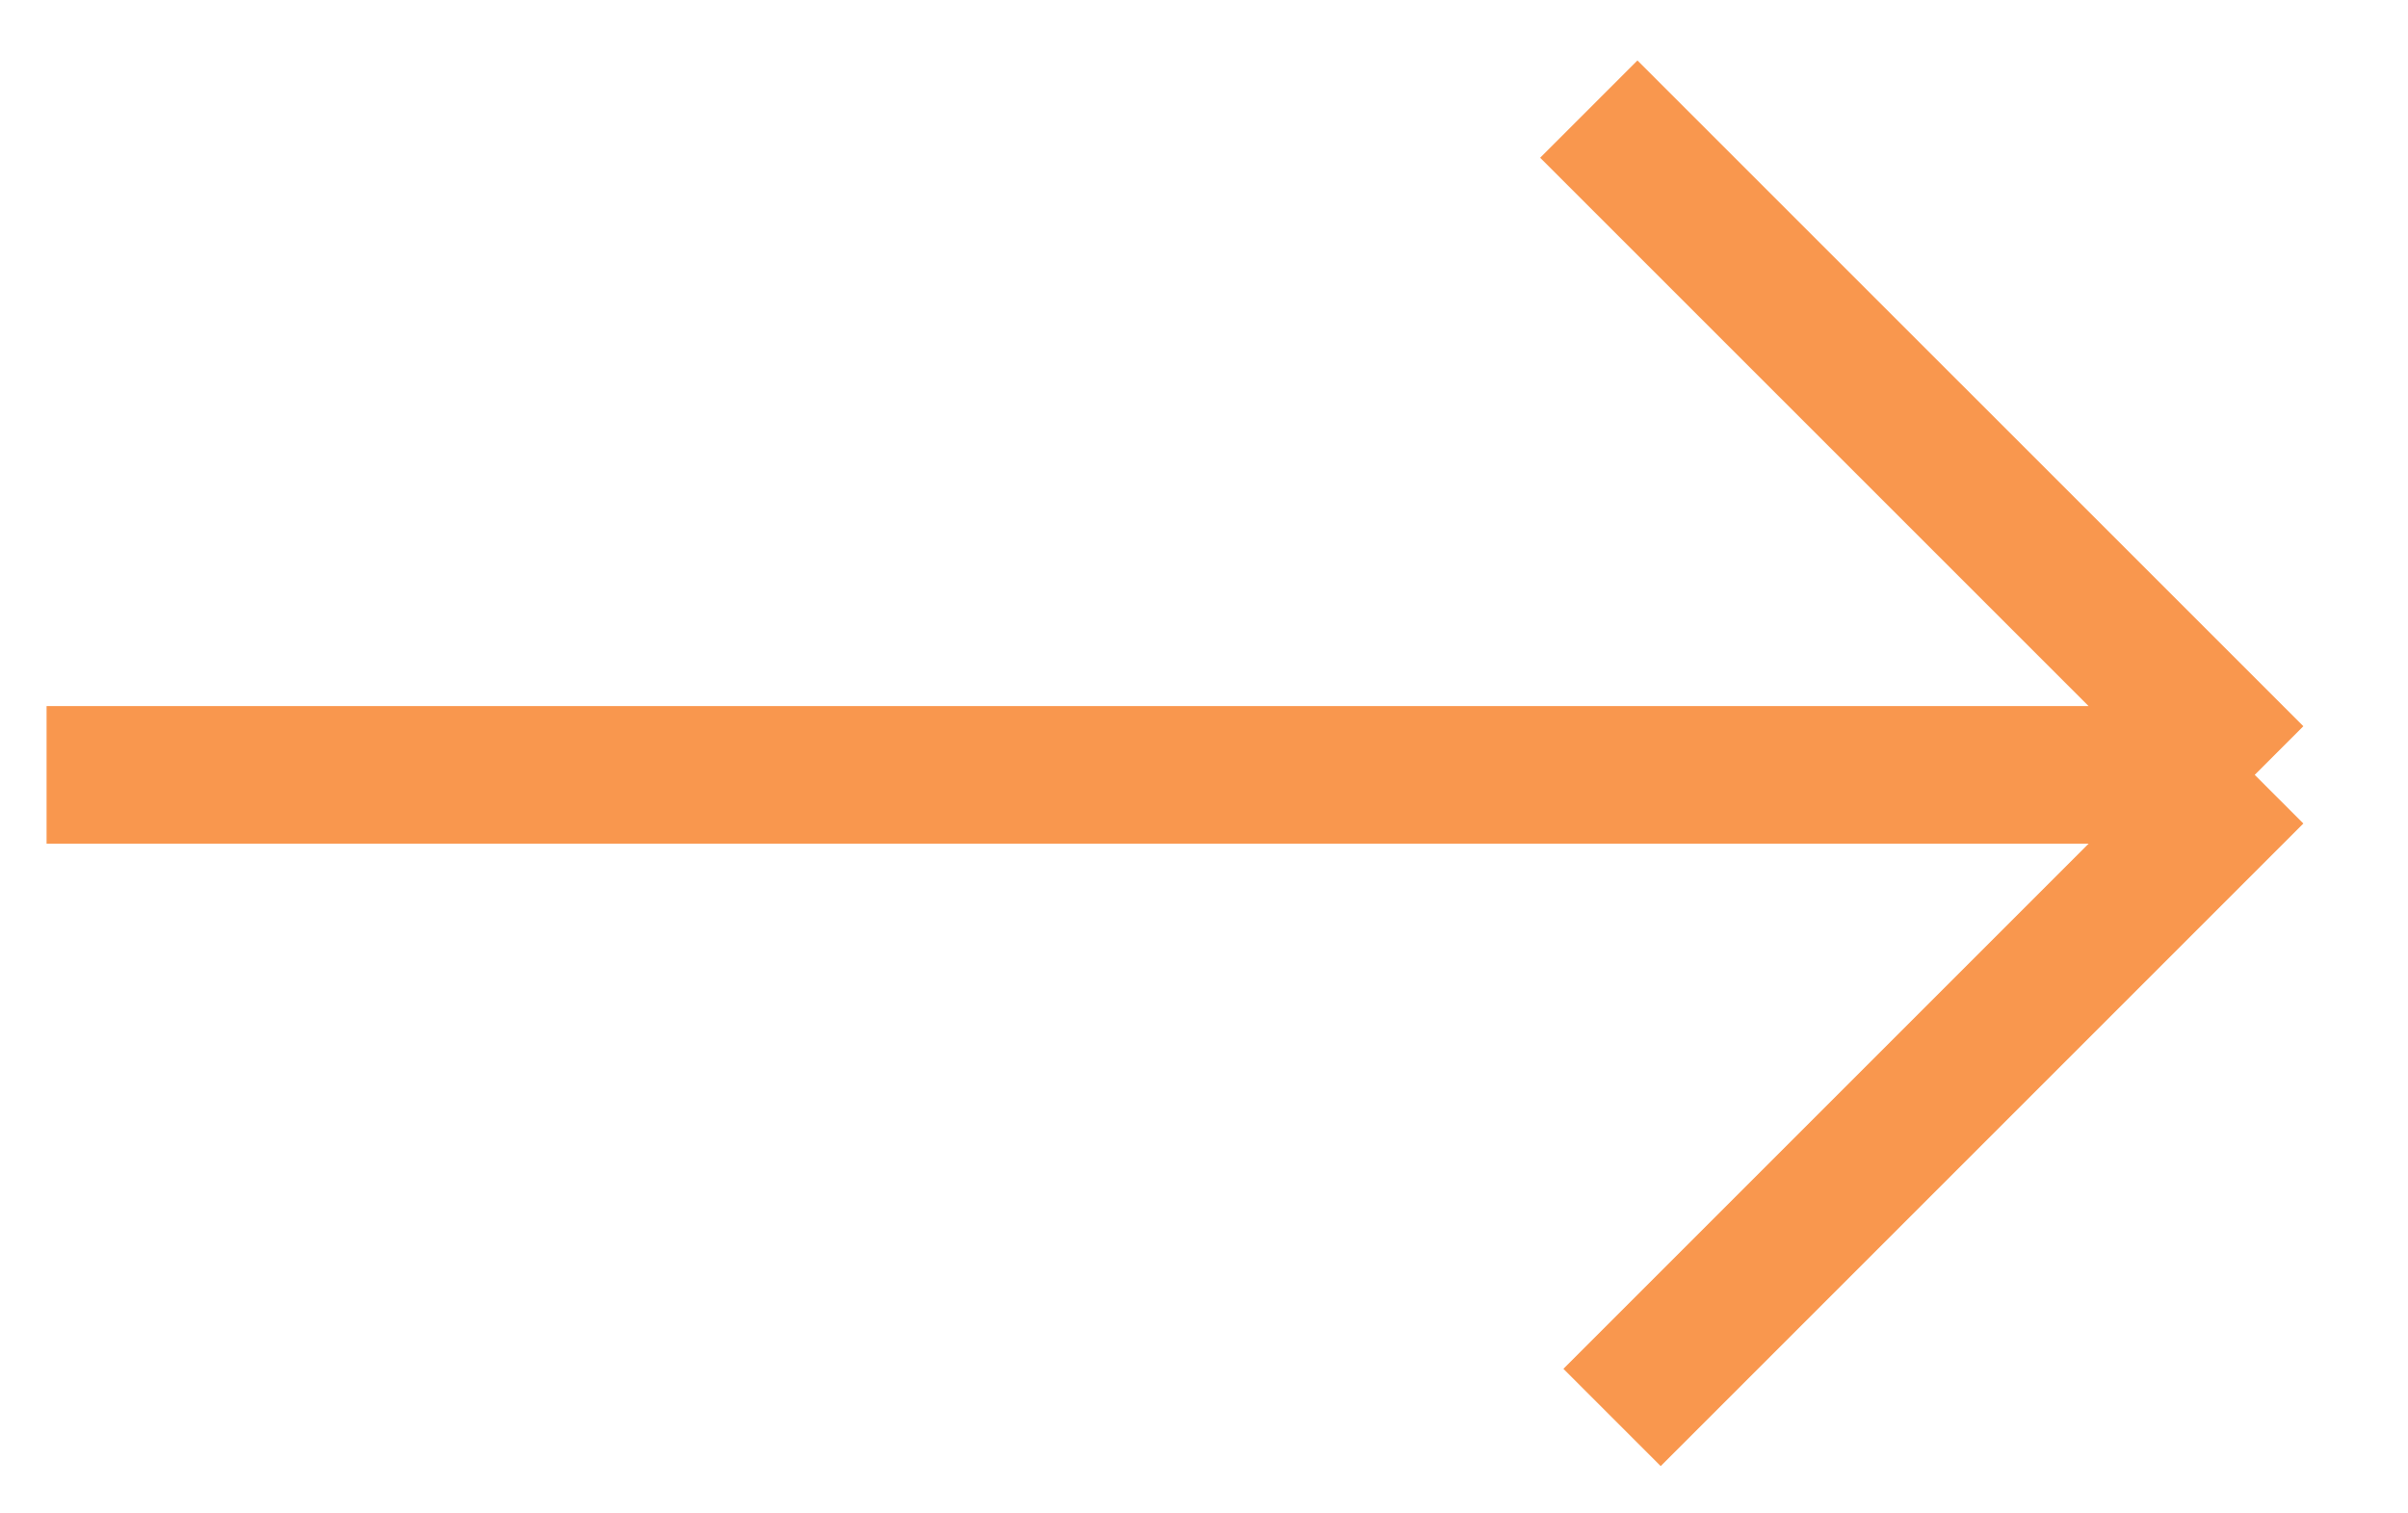 <svg width="35" height="22" viewBox="0 0 35 22" fill="none" xmlns="http://www.w3.org/2000/svg">
<path d="M0.677 11.264H32.772M32.772 11.264L23.093 1.586M32.772 11.264L23.431 20.605" stroke="#F9974E" stroke-width="2"/>
</svg>

